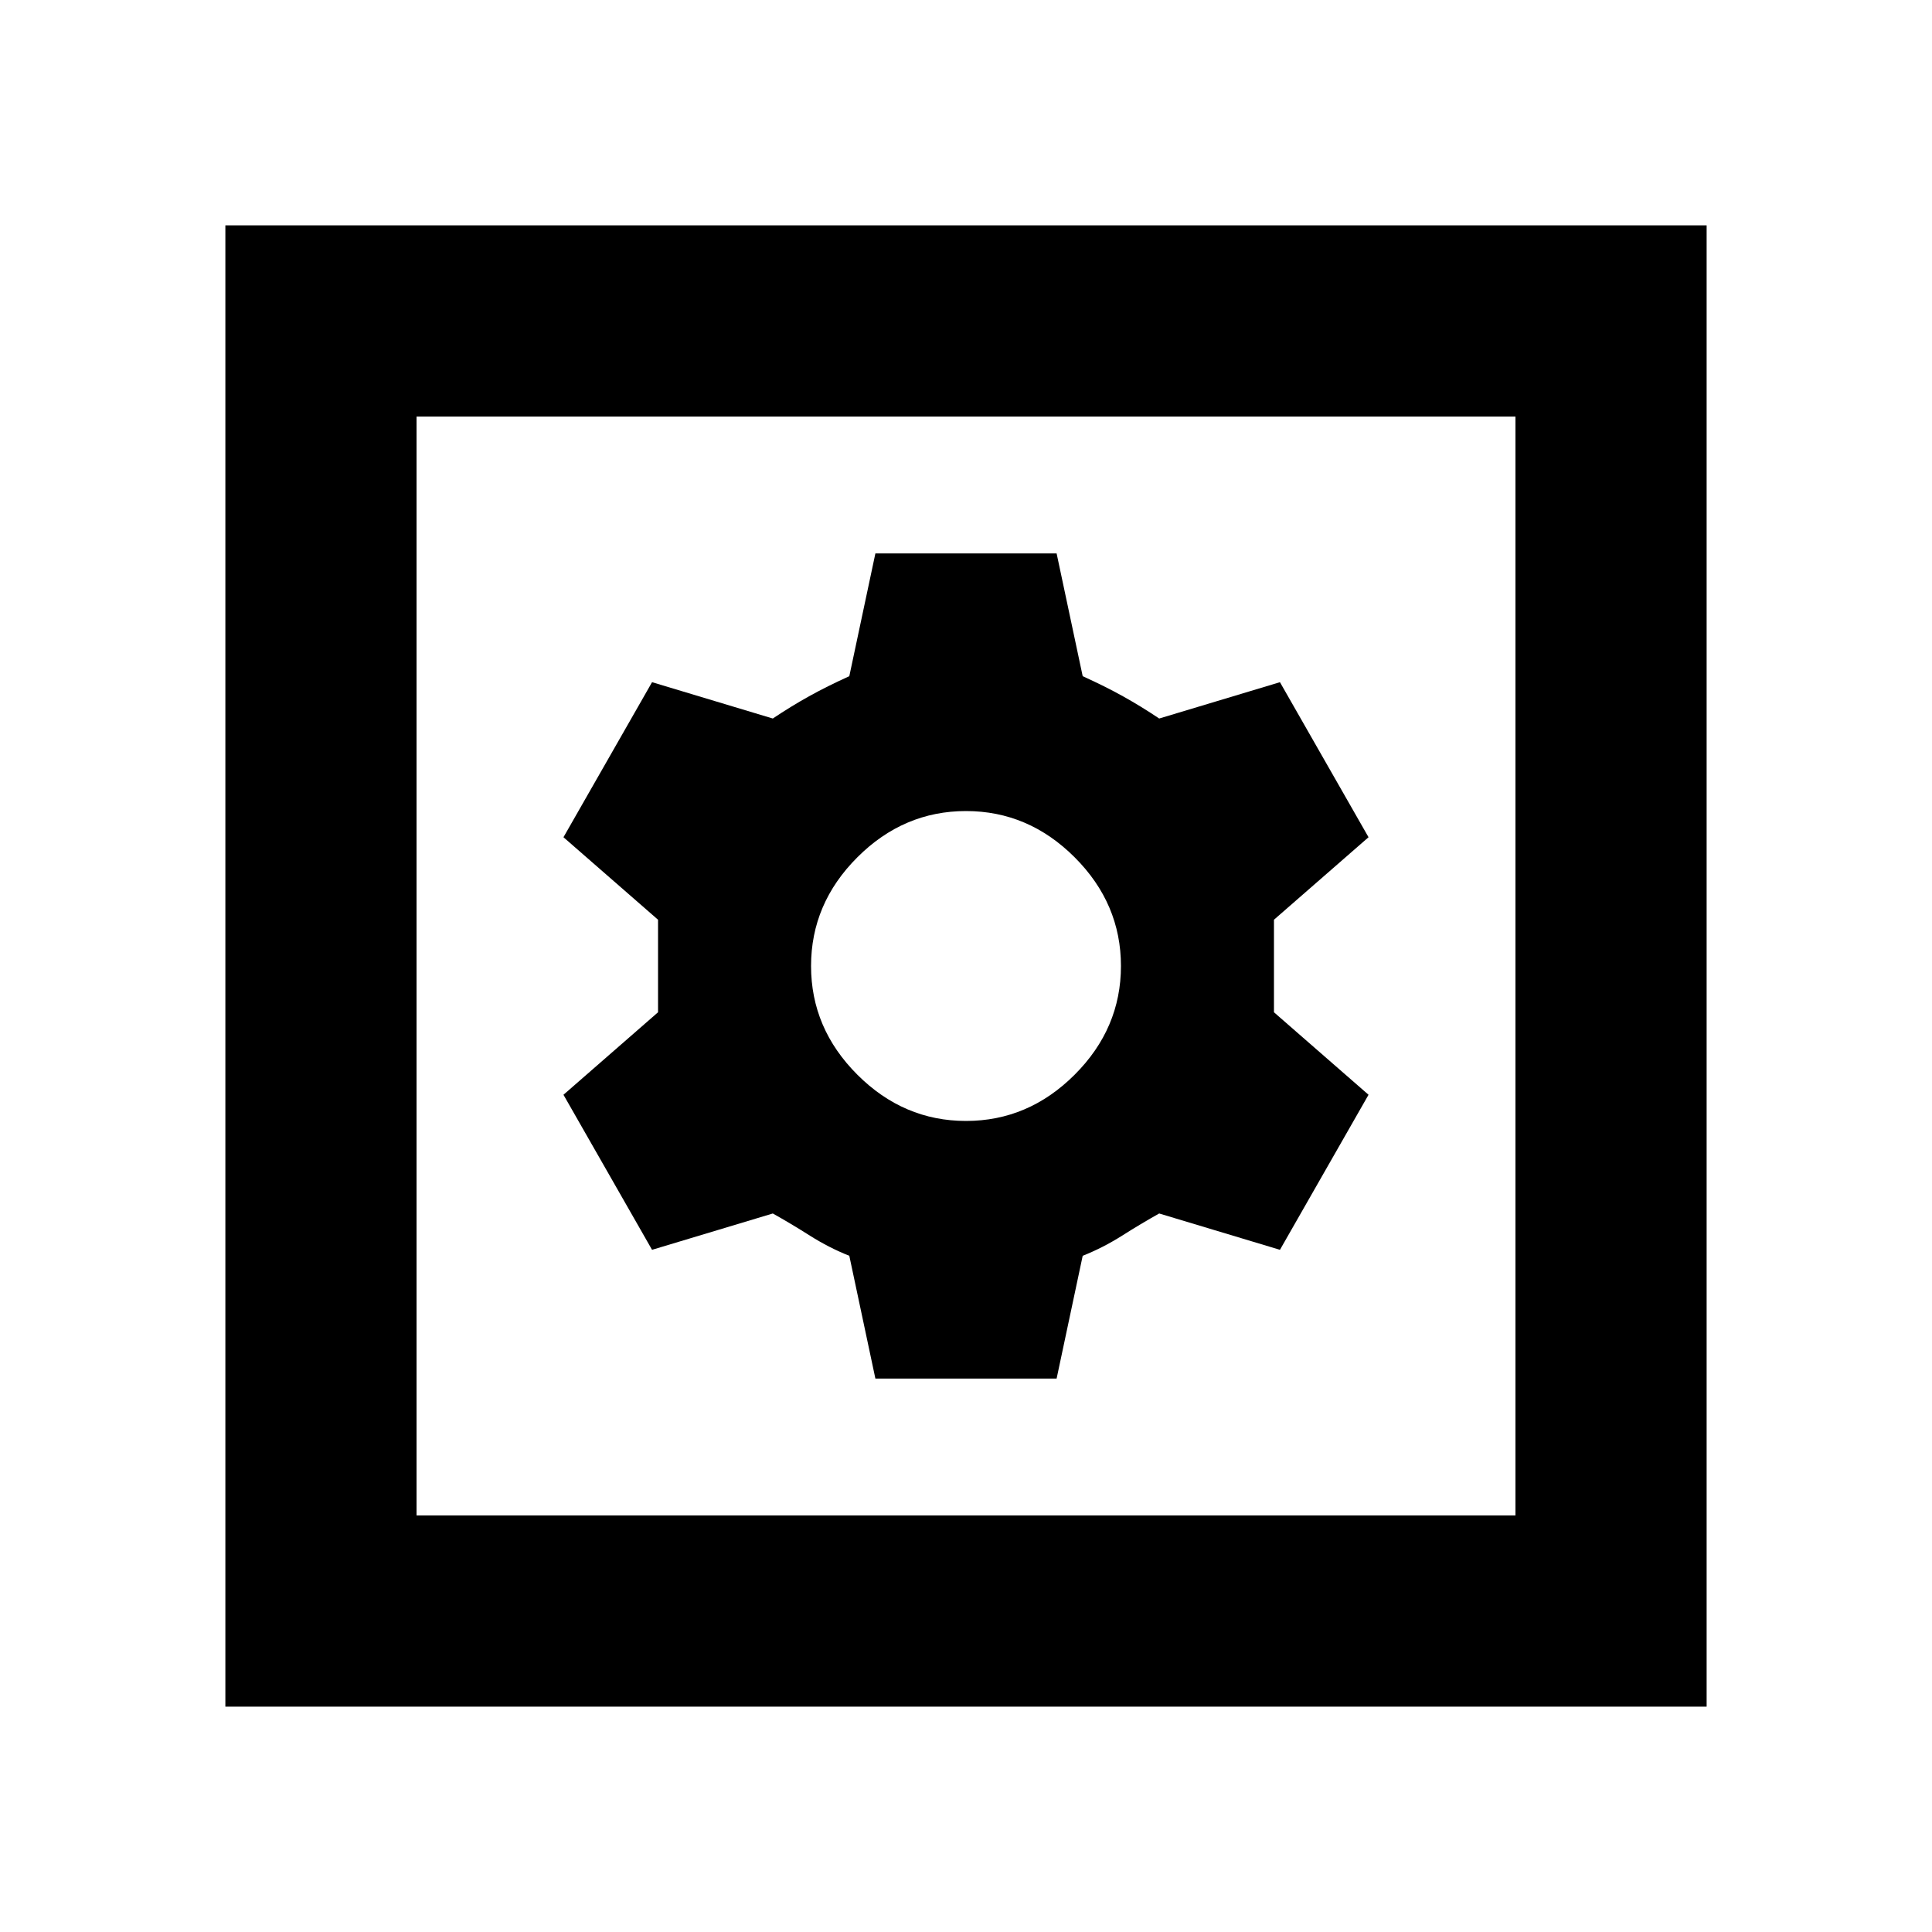 <svg xmlns="http://www.w3.org/2000/svg" height="20" width="20"><path d="M2.333 17.667V2.333H17.667V17.667ZM4.312 15.688H15.688V4.312H4.312ZM9.062 14.271H10.938L11.208 13Q11.417 12.917 11.615 12.792Q11.812 12.667 12 12.562L13.25 12.938L14.167 11.333L13.188 10.479Q13.188 10.208 13.188 9.979Q13.188 9.75 13.188 9.521L14.167 8.667L13.25 7.062L12 7.438Q11.812 7.312 11.625 7.208Q11.438 7.104 11.208 7L10.938 5.729H9.062L8.792 7Q8.562 7.104 8.375 7.208Q8.188 7.312 8 7.438L6.75 7.062L5.833 8.667L6.812 9.521Q6.812 9.75 6.812 9.979Q6.812 10.208 6.812 10.479L5.833 11.333L6.75 12.938L8 12.562Q8.188 12.667 8.385 12.792Q8.583 12.917 8.792 13ZM10 11.604Q9.354 11.604 8.875 11.125Q8.396 10.646 8.396 10Q8.396 9.354 8.875 8.875Q9.354 8.396 10 8.396Q10.646 8.396 11.125 8.875Q11.604 9.354 11.604 10Q11.604 10.646 11.125 11.125Q10.646 11.604 10 11.604ZM4.312 15.688V4.312V15.688Z"/></svg>